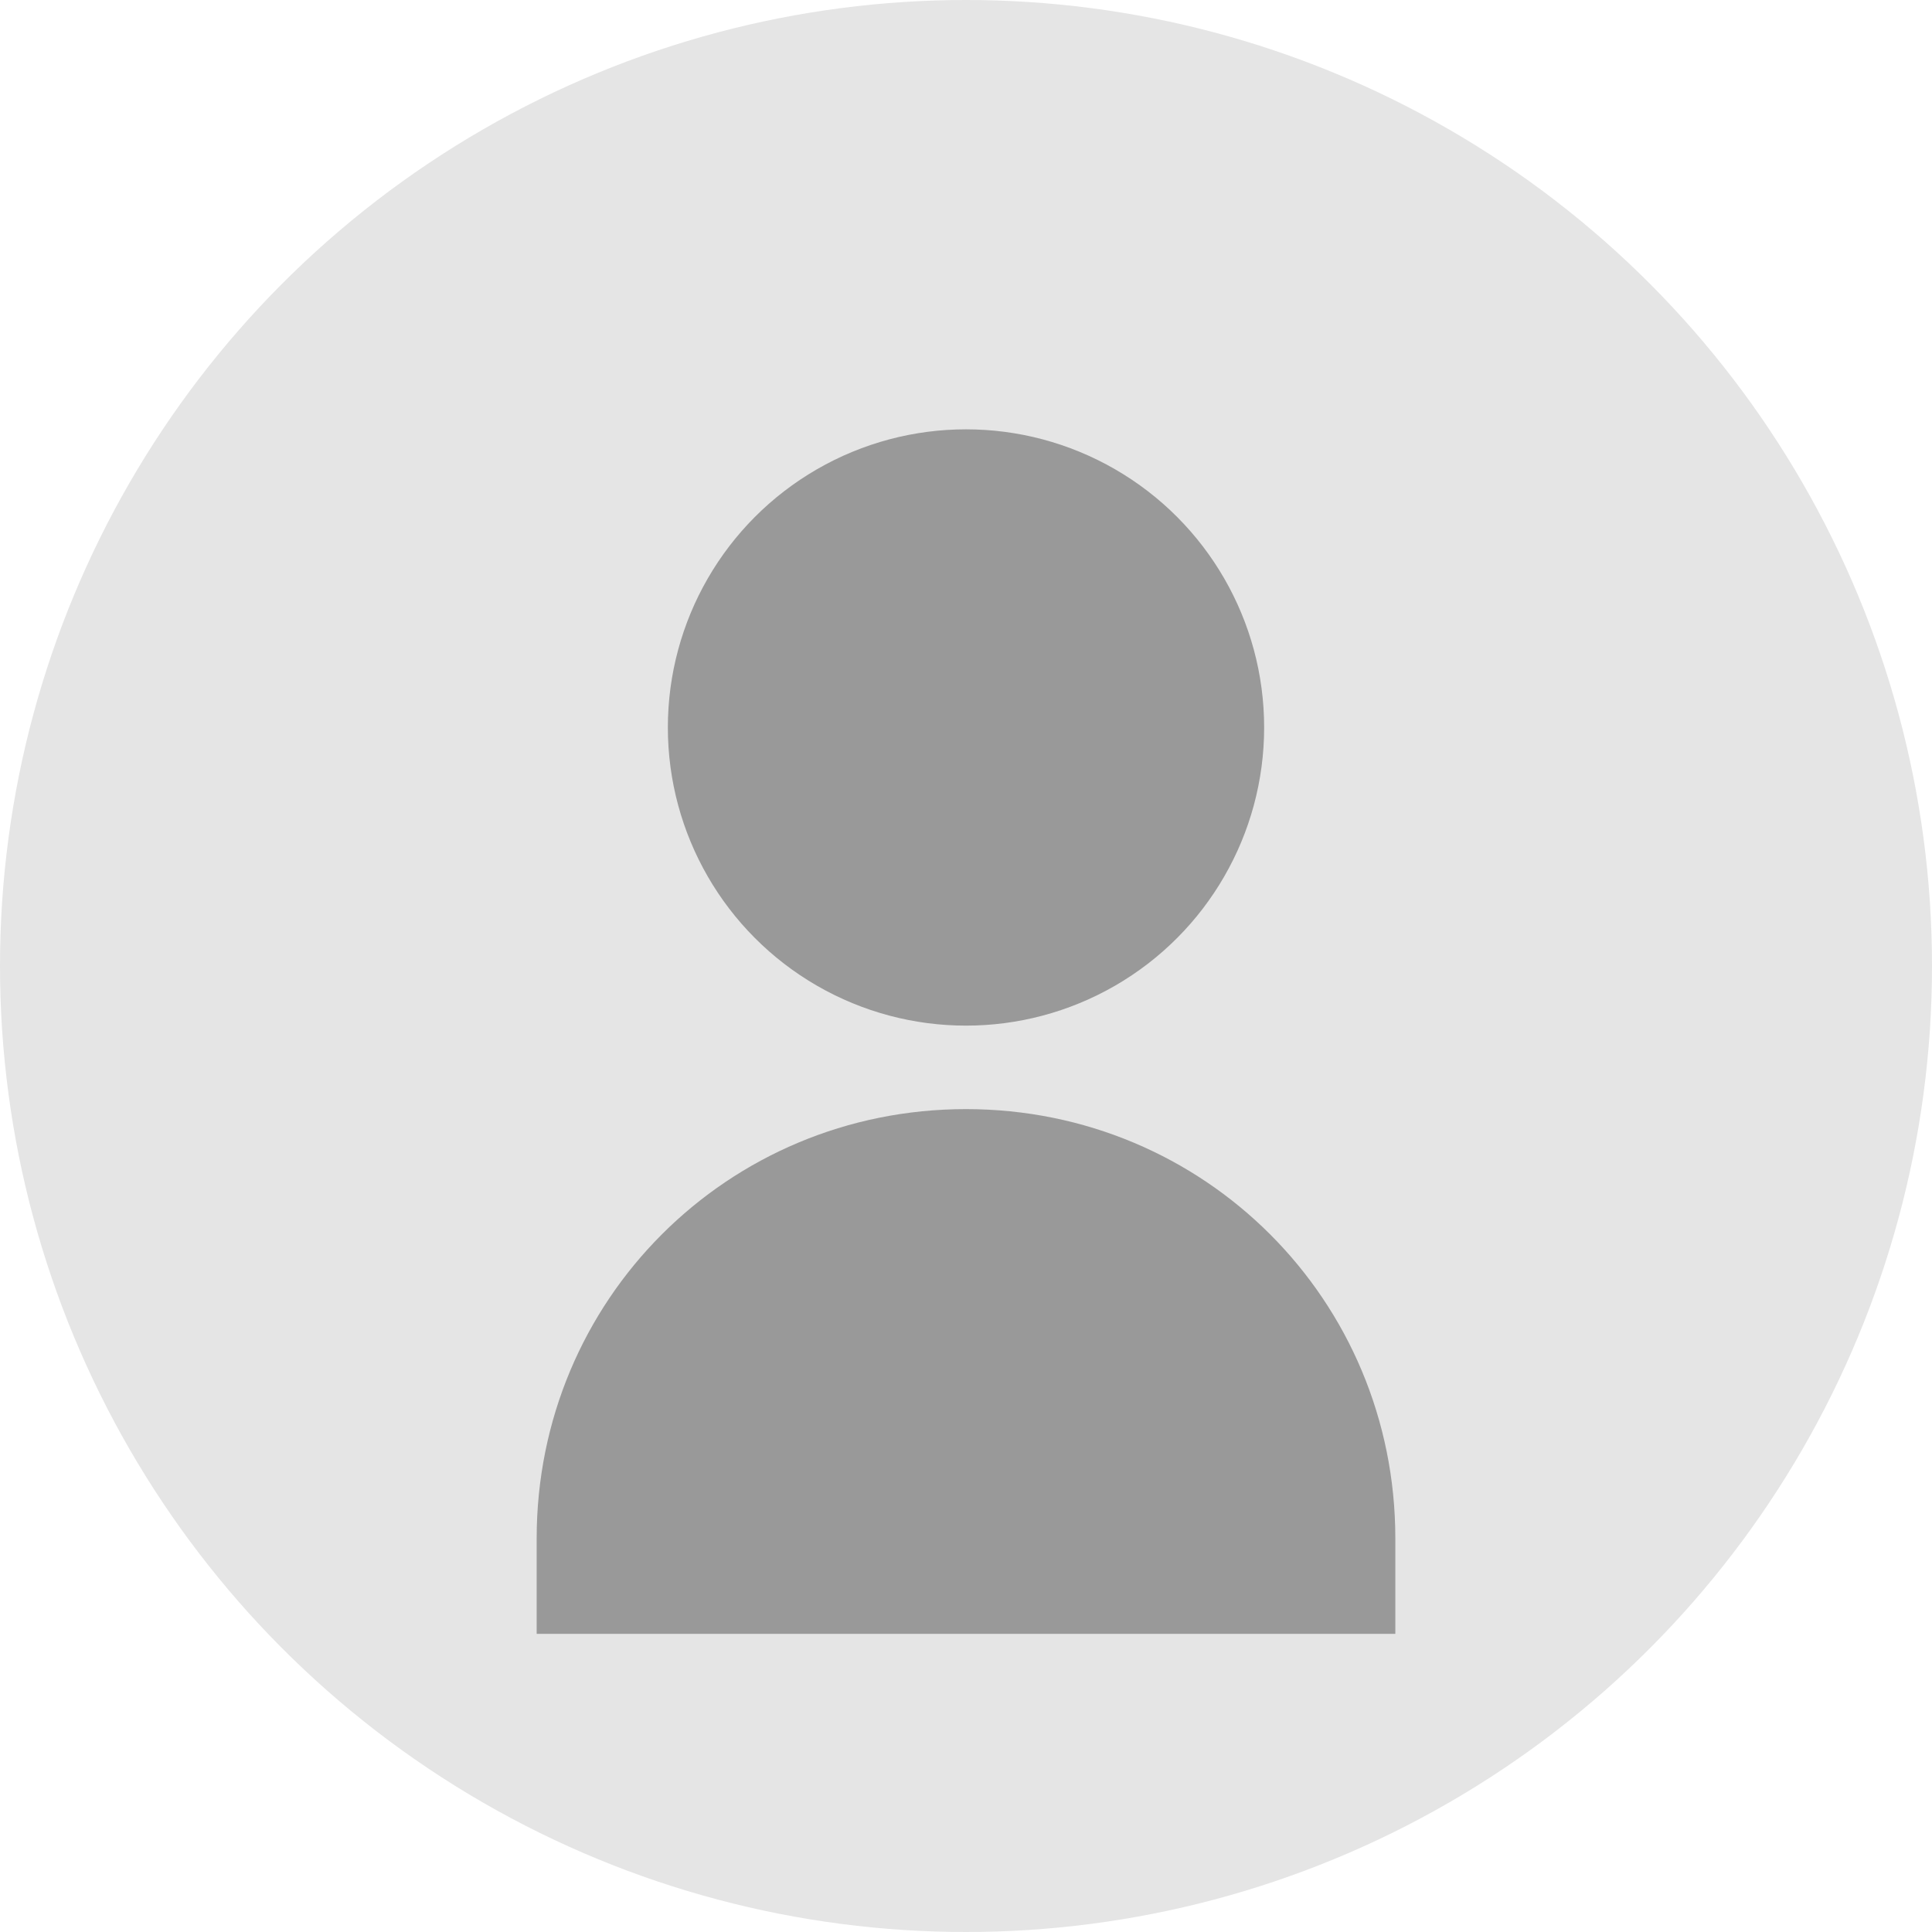 <?xml version="1.0" encoding="UTF-8"?>
<svg width="81" height="81" viewBox="0 0 81 81" fill="none" xmlns="http://www.w3.org/2000/svg">
    <circle cx="40.5" cy="40.5" r="40.5" fill="#E5E5E5"/>
    <circle cx="40.5" cy="30.5" r="12.5" fill="#999999"/>
    <path d="M40.5 46.5C30.5 46.5 22.5 54.5 22.5 64.5V68.5H58.5V64.5C58.5 54.5 50.5 46.5 40.5 46.5Z" fill="#999999"/>
</svg> 